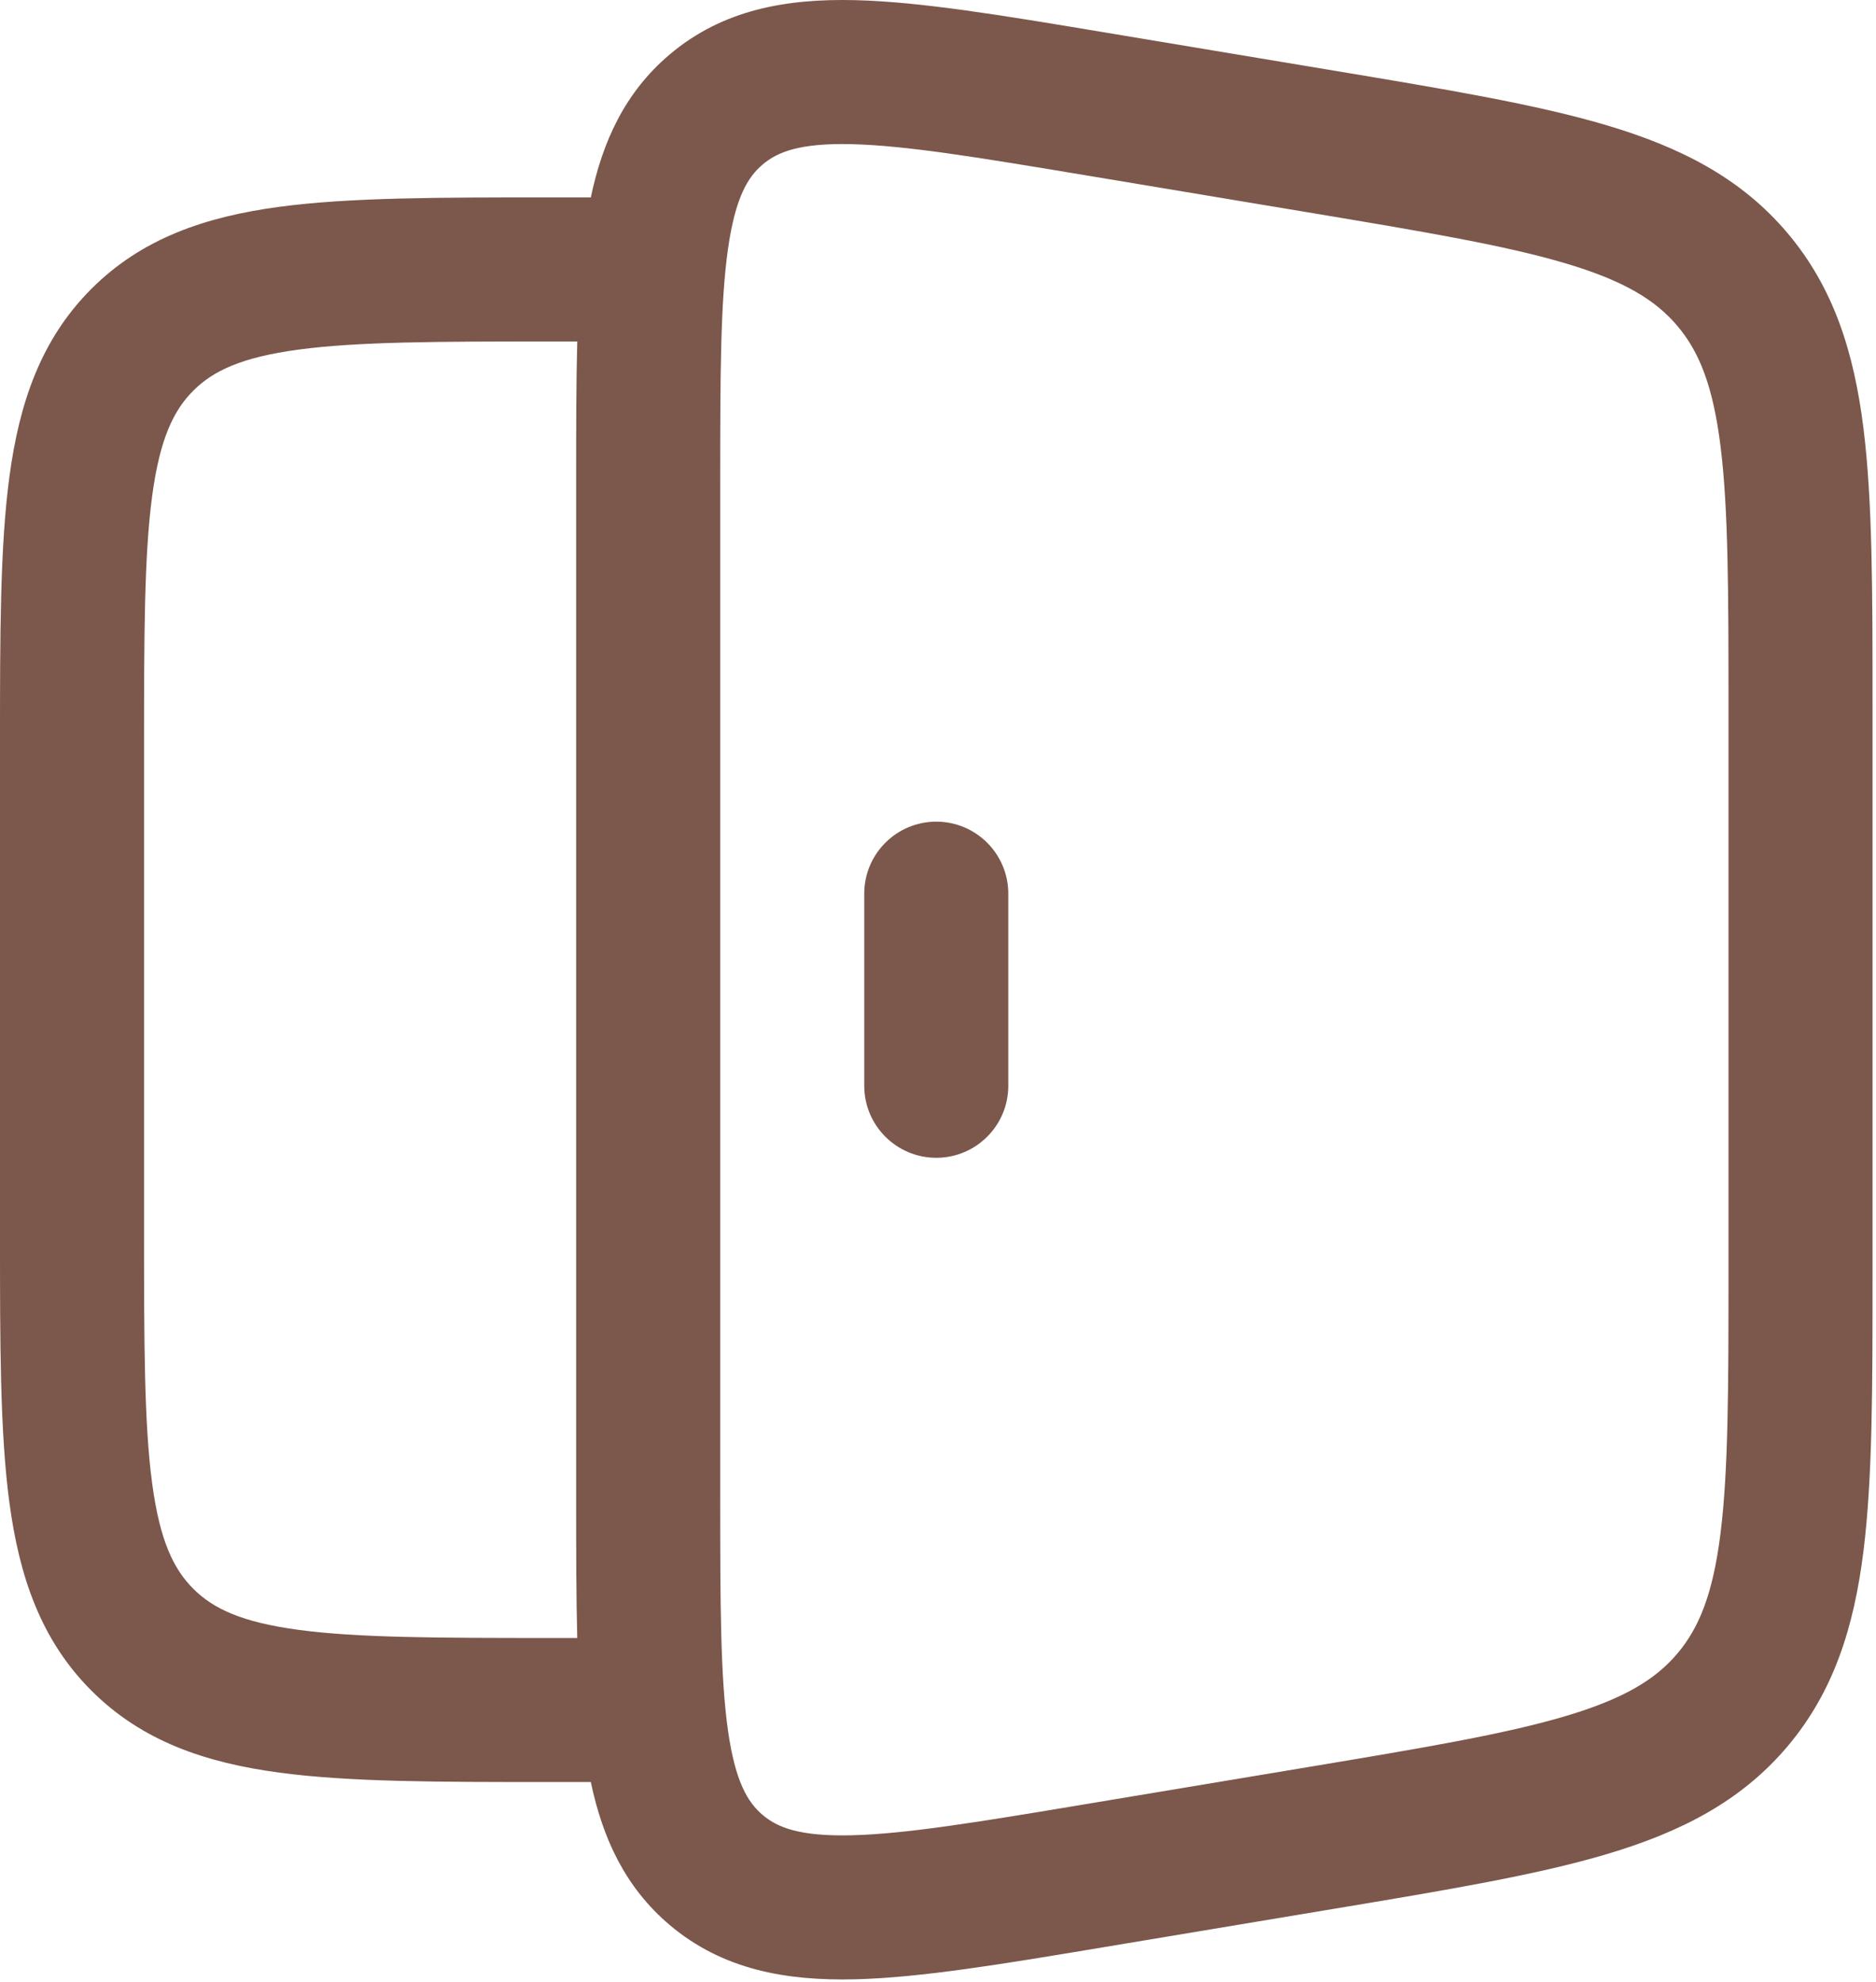 <svg width="407" height="430" viewBox="0 0 407 430" fill="none" xmlns="http://www.w3.org/2000/svg">
<path d="M218.75 193.868C218.75 185.239 211.754 178.243 203.125 178.243C194.496 178.243 187.5 185.239 187.5 193.868V235.535C187.5 244.164 194.496 251.16 203.125 251.16C211.754 251.16 218.75 244.164 218.75 235.535V193.868Z" fill="#7C574B"/>
<path fill-rule="evenodd" clip-rule="evenodd" d="M239.056 6.932L289.76 15.383C313.84 19.396 333.346 22.647 348.606 27.189C364.498 31.921 377.627 38.549 387.735 50.482C397.844 62.415 402.225 76.456 404.279 92.909C406.25 108.708 406.25 128.484 406.25 152.894V276.508C406.25 300.918 406.25 320.695 404.279 336.493C402.225 352.947 397.844 366.987 387.735 378.92C377.627 390.853 364.498 397.48 348.606 402.212C333.346 406.755 313.84 410.005 289.763 414.018L239.056 422.47C217.531 426.058 199.735 429.024 185.521 429.368C170.613 429.728 156.791 427.333 145.26 417.564C135.526 409.318 130.705 398.597 128.178 386.576H118.673C95.073 386.576 75.786 386.576 60.56 384.53C44.645 382.391 30.846 377.76 19.831 366.745C8.817 355.73 4.186 341.933 2.046 326.016C-0.001 310.791 -0 291.503 1.18864e-05 267.903V161.499C-0 137.899 -0.001 118.612 2.046 103.386C4.186 87.471 8.817 73.672 19.831 62.658C30.846 51.643 44.645 47.012 60.56 44.872C75.787 42.825 95.073 42.826 118.673 42.826H128.178C130.705 30.805 135.526 20.085 145.26 11.839C156.791 2.07 170.613 -0.326 185.521 0.034C199.735 0.378 217.533 3.344 239.056 6.932ZM125 325.849C125 336.599 124.999 346.433 125.238 355.326H119.792C94.798 355.326 77.624 355.293 64.724 353.56C52.274 351.885 46.169 348.889 41.929 344.647C37.688 340.408 34.691 334.303 33.017 321.851C31.283 308.951 31.25 291.778 31.25 266.785V162.618C31.25 137.624 31.283 120.45 33.017 107.55C34.691 95.1 37.688 88.995 41.929 84.755C46.169 80.514 52.274 77.518 64.724 75.844C77.624 74.109 94.798 74.076 119.792 74.076H125.238C124.999 82.97 125 92.803 125 103.553V325.849ZM184.767 31.275C173.469 31.002 168.663 32.97 165.458 35.683C162.256 38.396 159.525 42.814 157.937 54.003C156.287 65.624 156.25 81.43 156.25 104.739V324.662C156.25 347.972 156.287 363.778 157.937 375.399C159.525 386.589 162.256 391.005 165.458 393.718C168.663 396.433 173.469 398.399 184.767 398.126C196.5 397.843 212.098 395.283 235.09 391.449L283.606 383.364C308.944 379.141 326.517 376.183 339.69 372.262C352.442 368.464 359.19 364.272 363.892 358.72C368.594 353.17 371.621 345.826 373.269 332.622C374.971 318.985 375 301.164 375 275.476V153.925C375 128.237 374.971 110.418 373.269 96.781C371.621 83.576 368.594 76.232 363.892 70.681C359.19 65.13 352.442 60.937 339.69 57.14C326.517 53.219 308.944 50.261 283.606 46.038L235.09 37.952C212.098 34.12 196.5 31.558 184.767 31.275Z" fill="#7C574B"/>
</svg>
